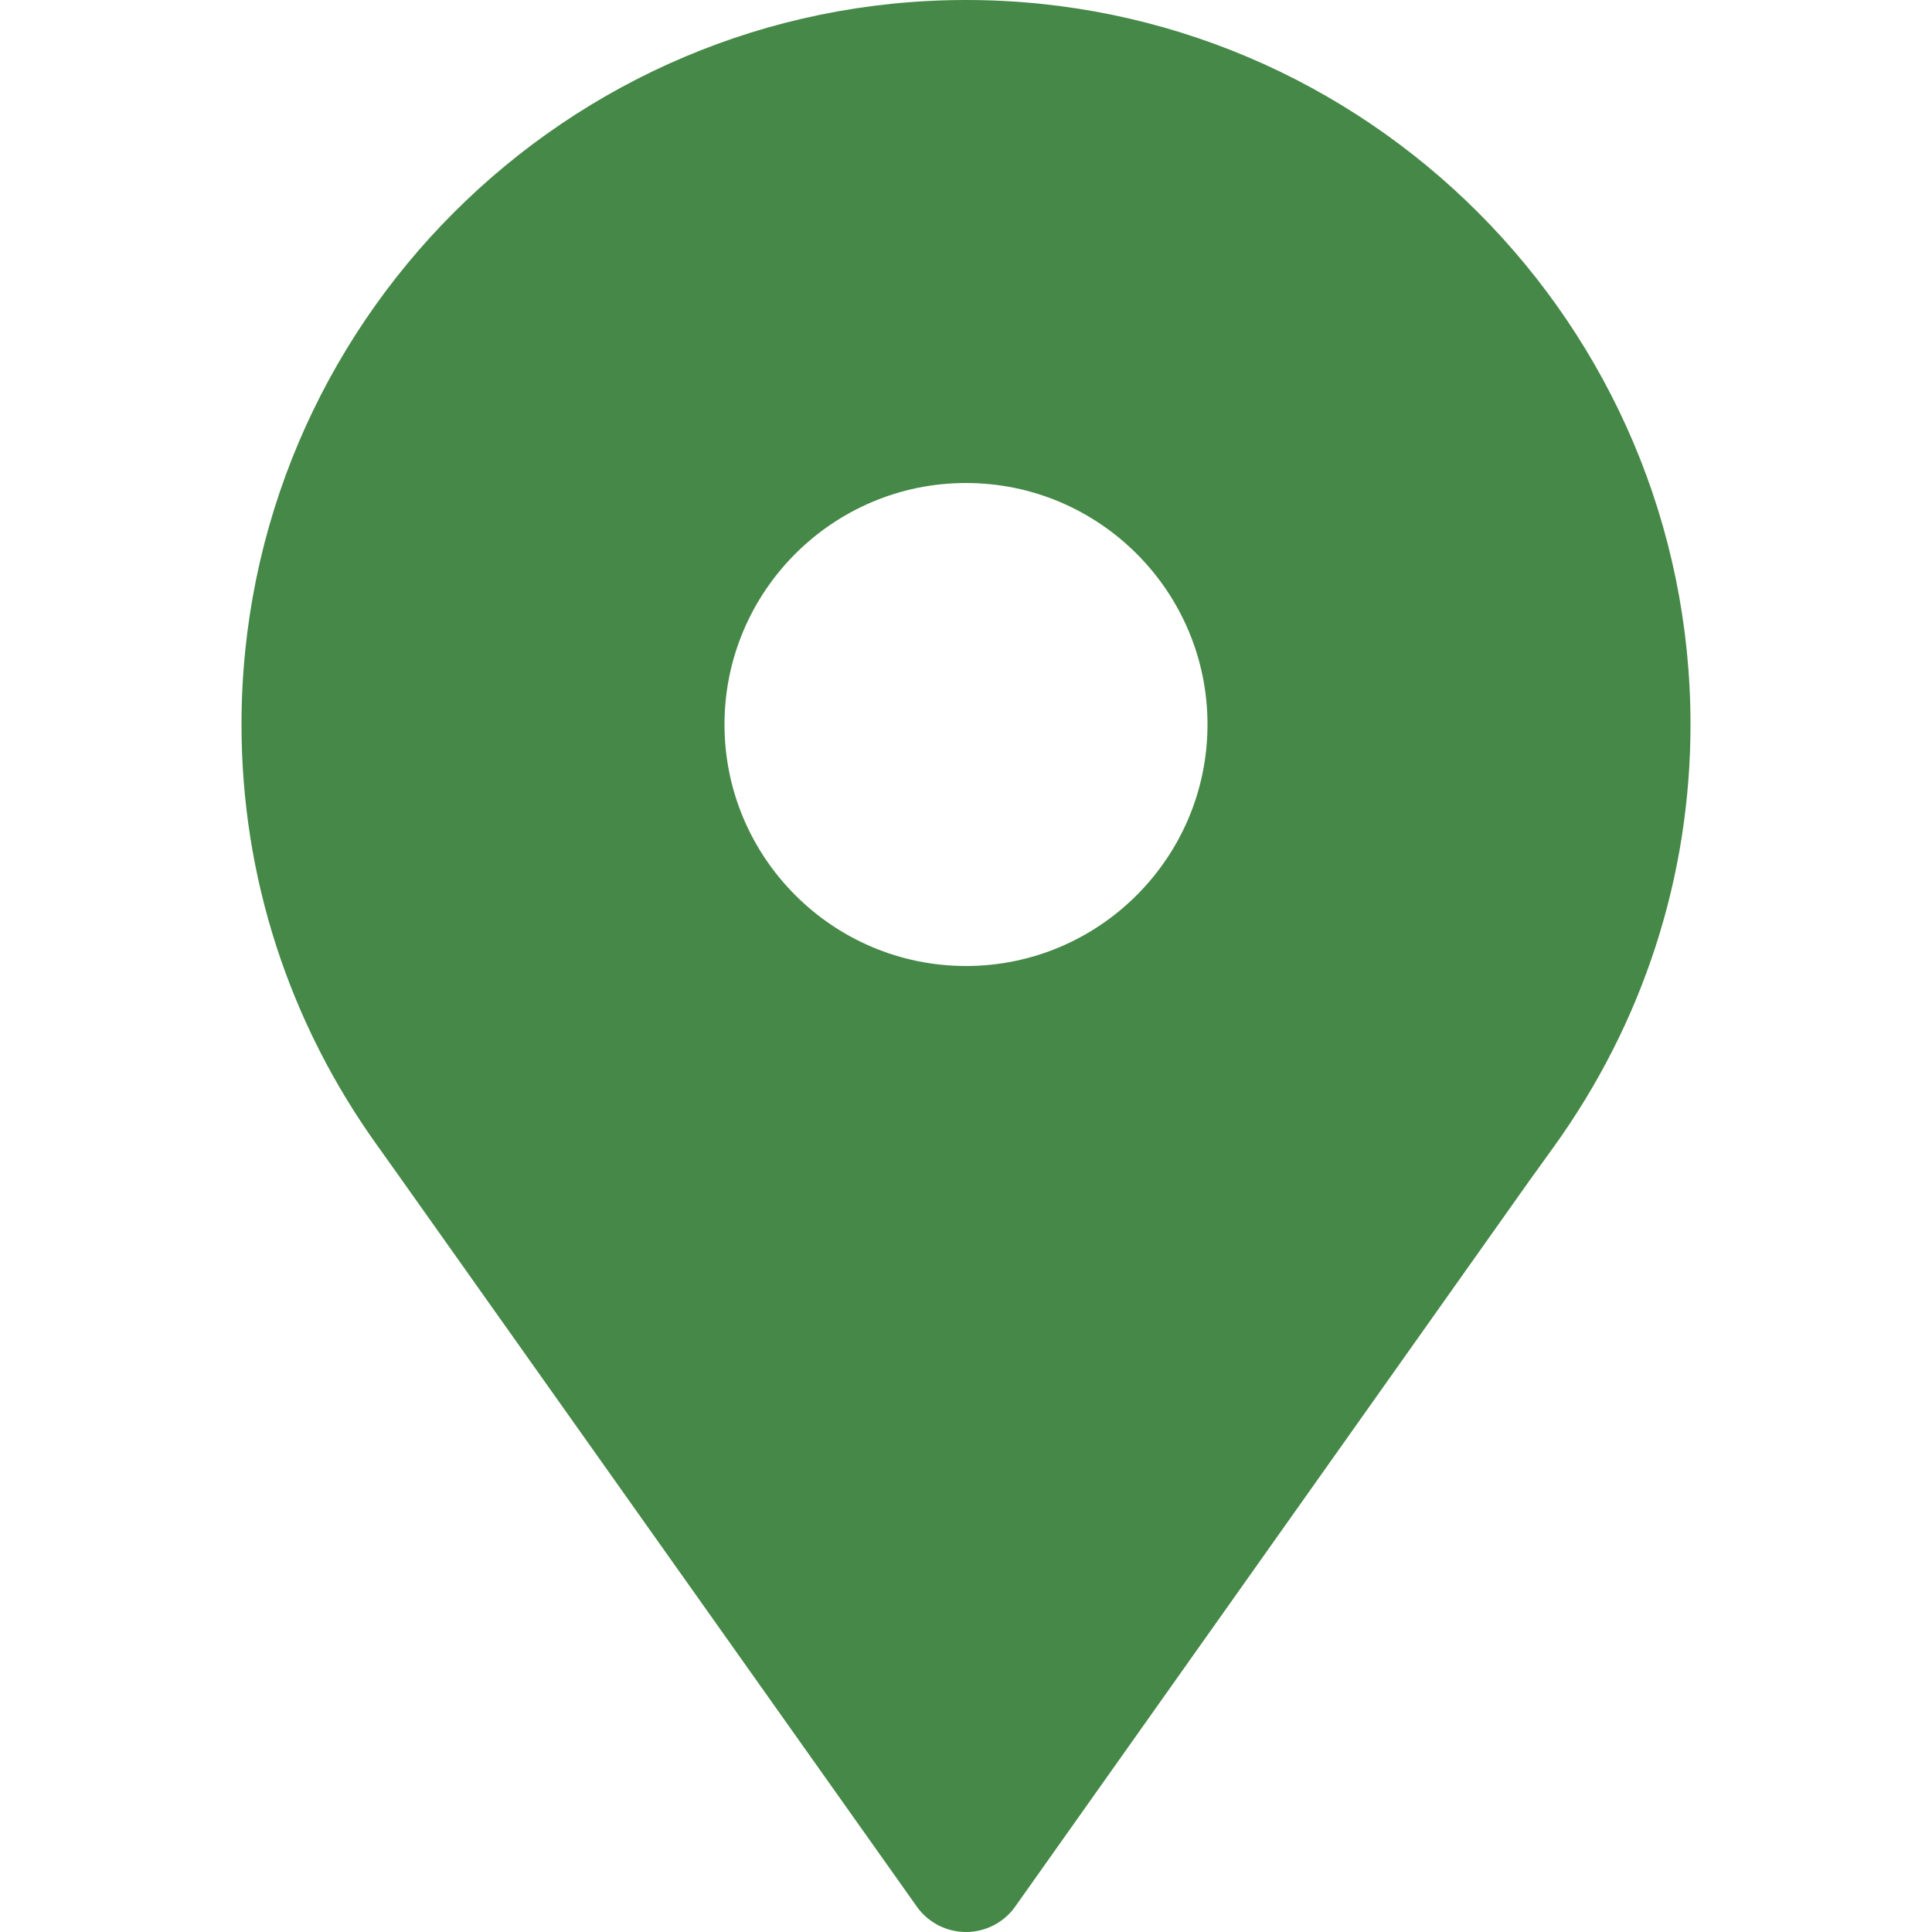 <?xml version="1.0" encoding="utf-8"?>
<!-- Generator: Adobe Illustrator 15.1.0, SVG Export Plug-In  -->
<!DOCTYPE svg PUBLIC "-//W3C//DTD SVG 1.1//EN" "http://www.w3.org/Graphics/SVG/1.1/DTD/svg11.dtd">
<svg version="1.1"
	 xmlns="http://www.w3.org/2000/svg" xmlns:xlink="http://www.w3.org/1999/xlink" xmlns:a="http://ns.adobe.com/AdobeSVGViewerExtensions/3.0/"
	 x="0px" y="0px" width="32px" height="32px" viewBox="-4 0 32 32" overflow="visible" enable-background="new -4 0 32 32"
	 xml:space="preserve">
<defs>
</defs>
<path fill="#468847" id="location_1_" fill-rule="evenodd" clip-rule="evenodd" d="M12,32c-0.314,0-0.611-0.148-0.8-0.4L2.58,19.438l-0.315-0.442
	C0.784,16.94,0,14.521,0,12C0,5.383,5.383,0,12,0s12,5.383,12,12c0,2.521-0.784,4.94-2.268,7l-0.419,0.582L12.8,31.6
	C12.611,31.852,12.314,32,12,32z M12,8c-2.206,0-4,1.794-4,4s1.794,4,4,4s4-1.794,4-4S14.206,8,12,8z"/>
</svg>
